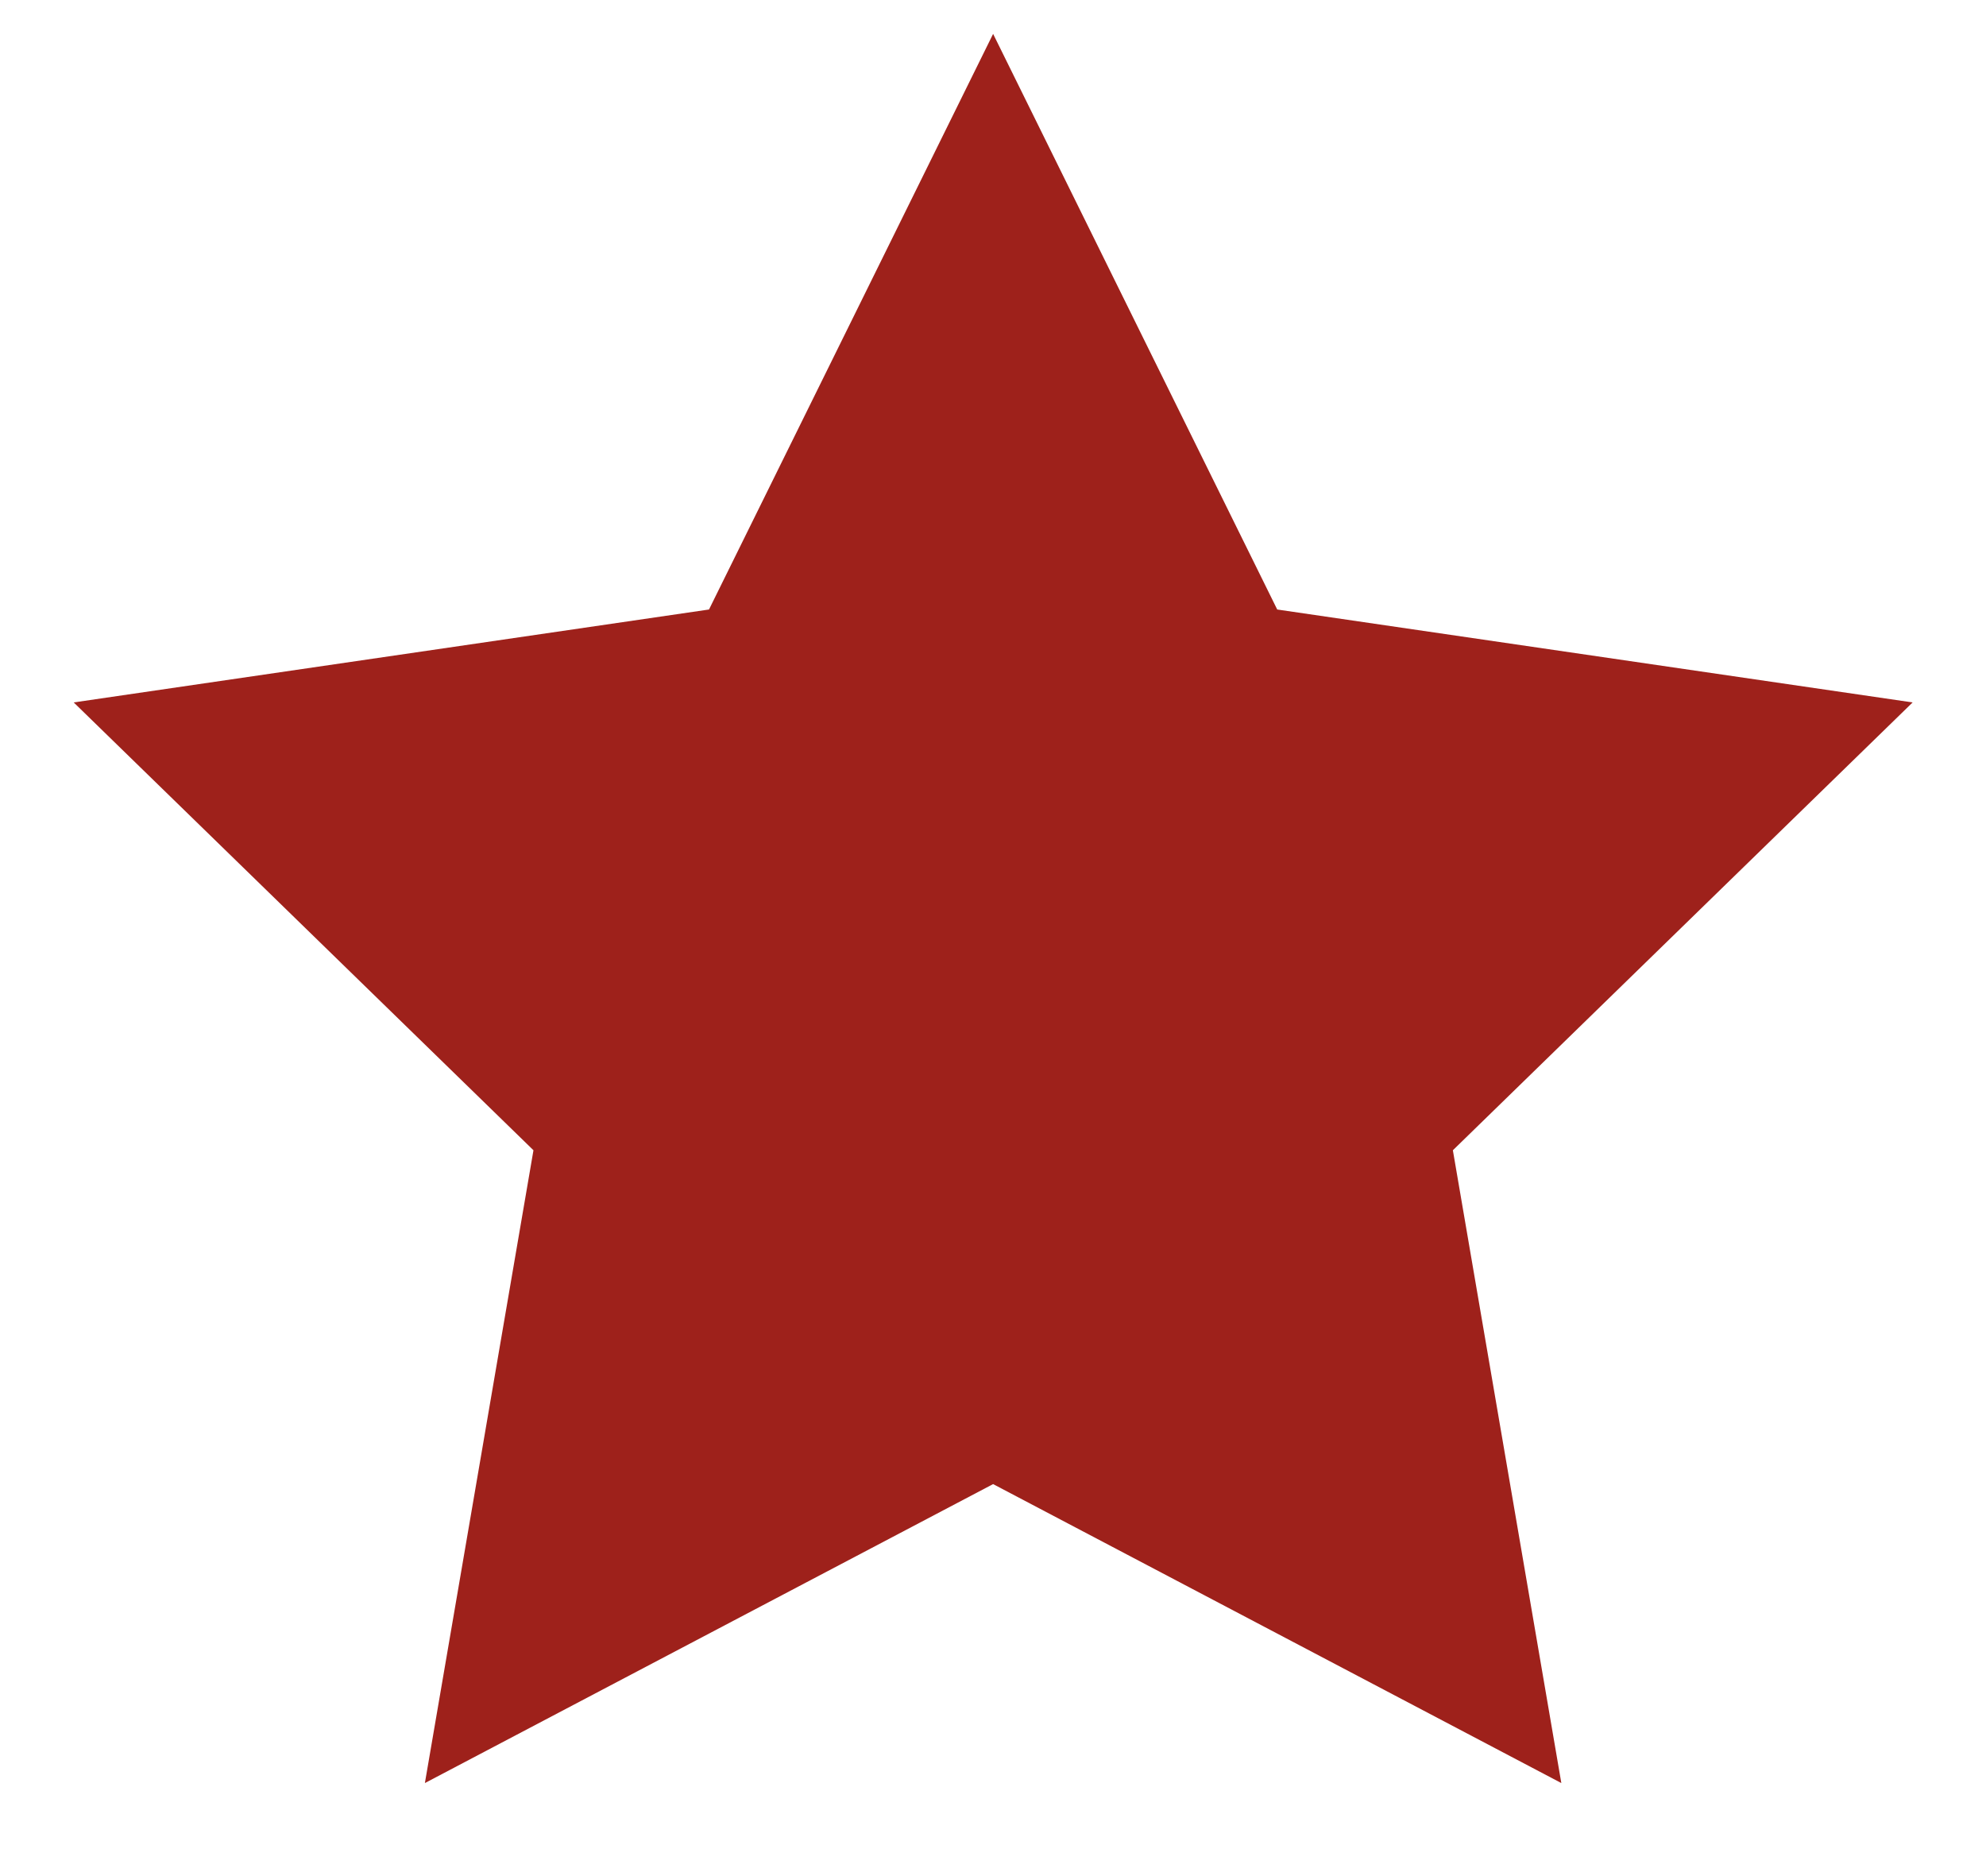 <svg width="18" height="17" viewBox="0 0 18 17" fill="none" xmlns="http://www.w3.org/2000/svg">
<path d="M9.001 0.307L11.576 5.523L17.335 6.365L13.168 10.423L14.151 16.157L9.001 13.448L3.851 16.157L4.835 10.423L0.668 6.365L6.426 5.523L9.001 0.307Z" fill="#9E211B"/>
</svg>
